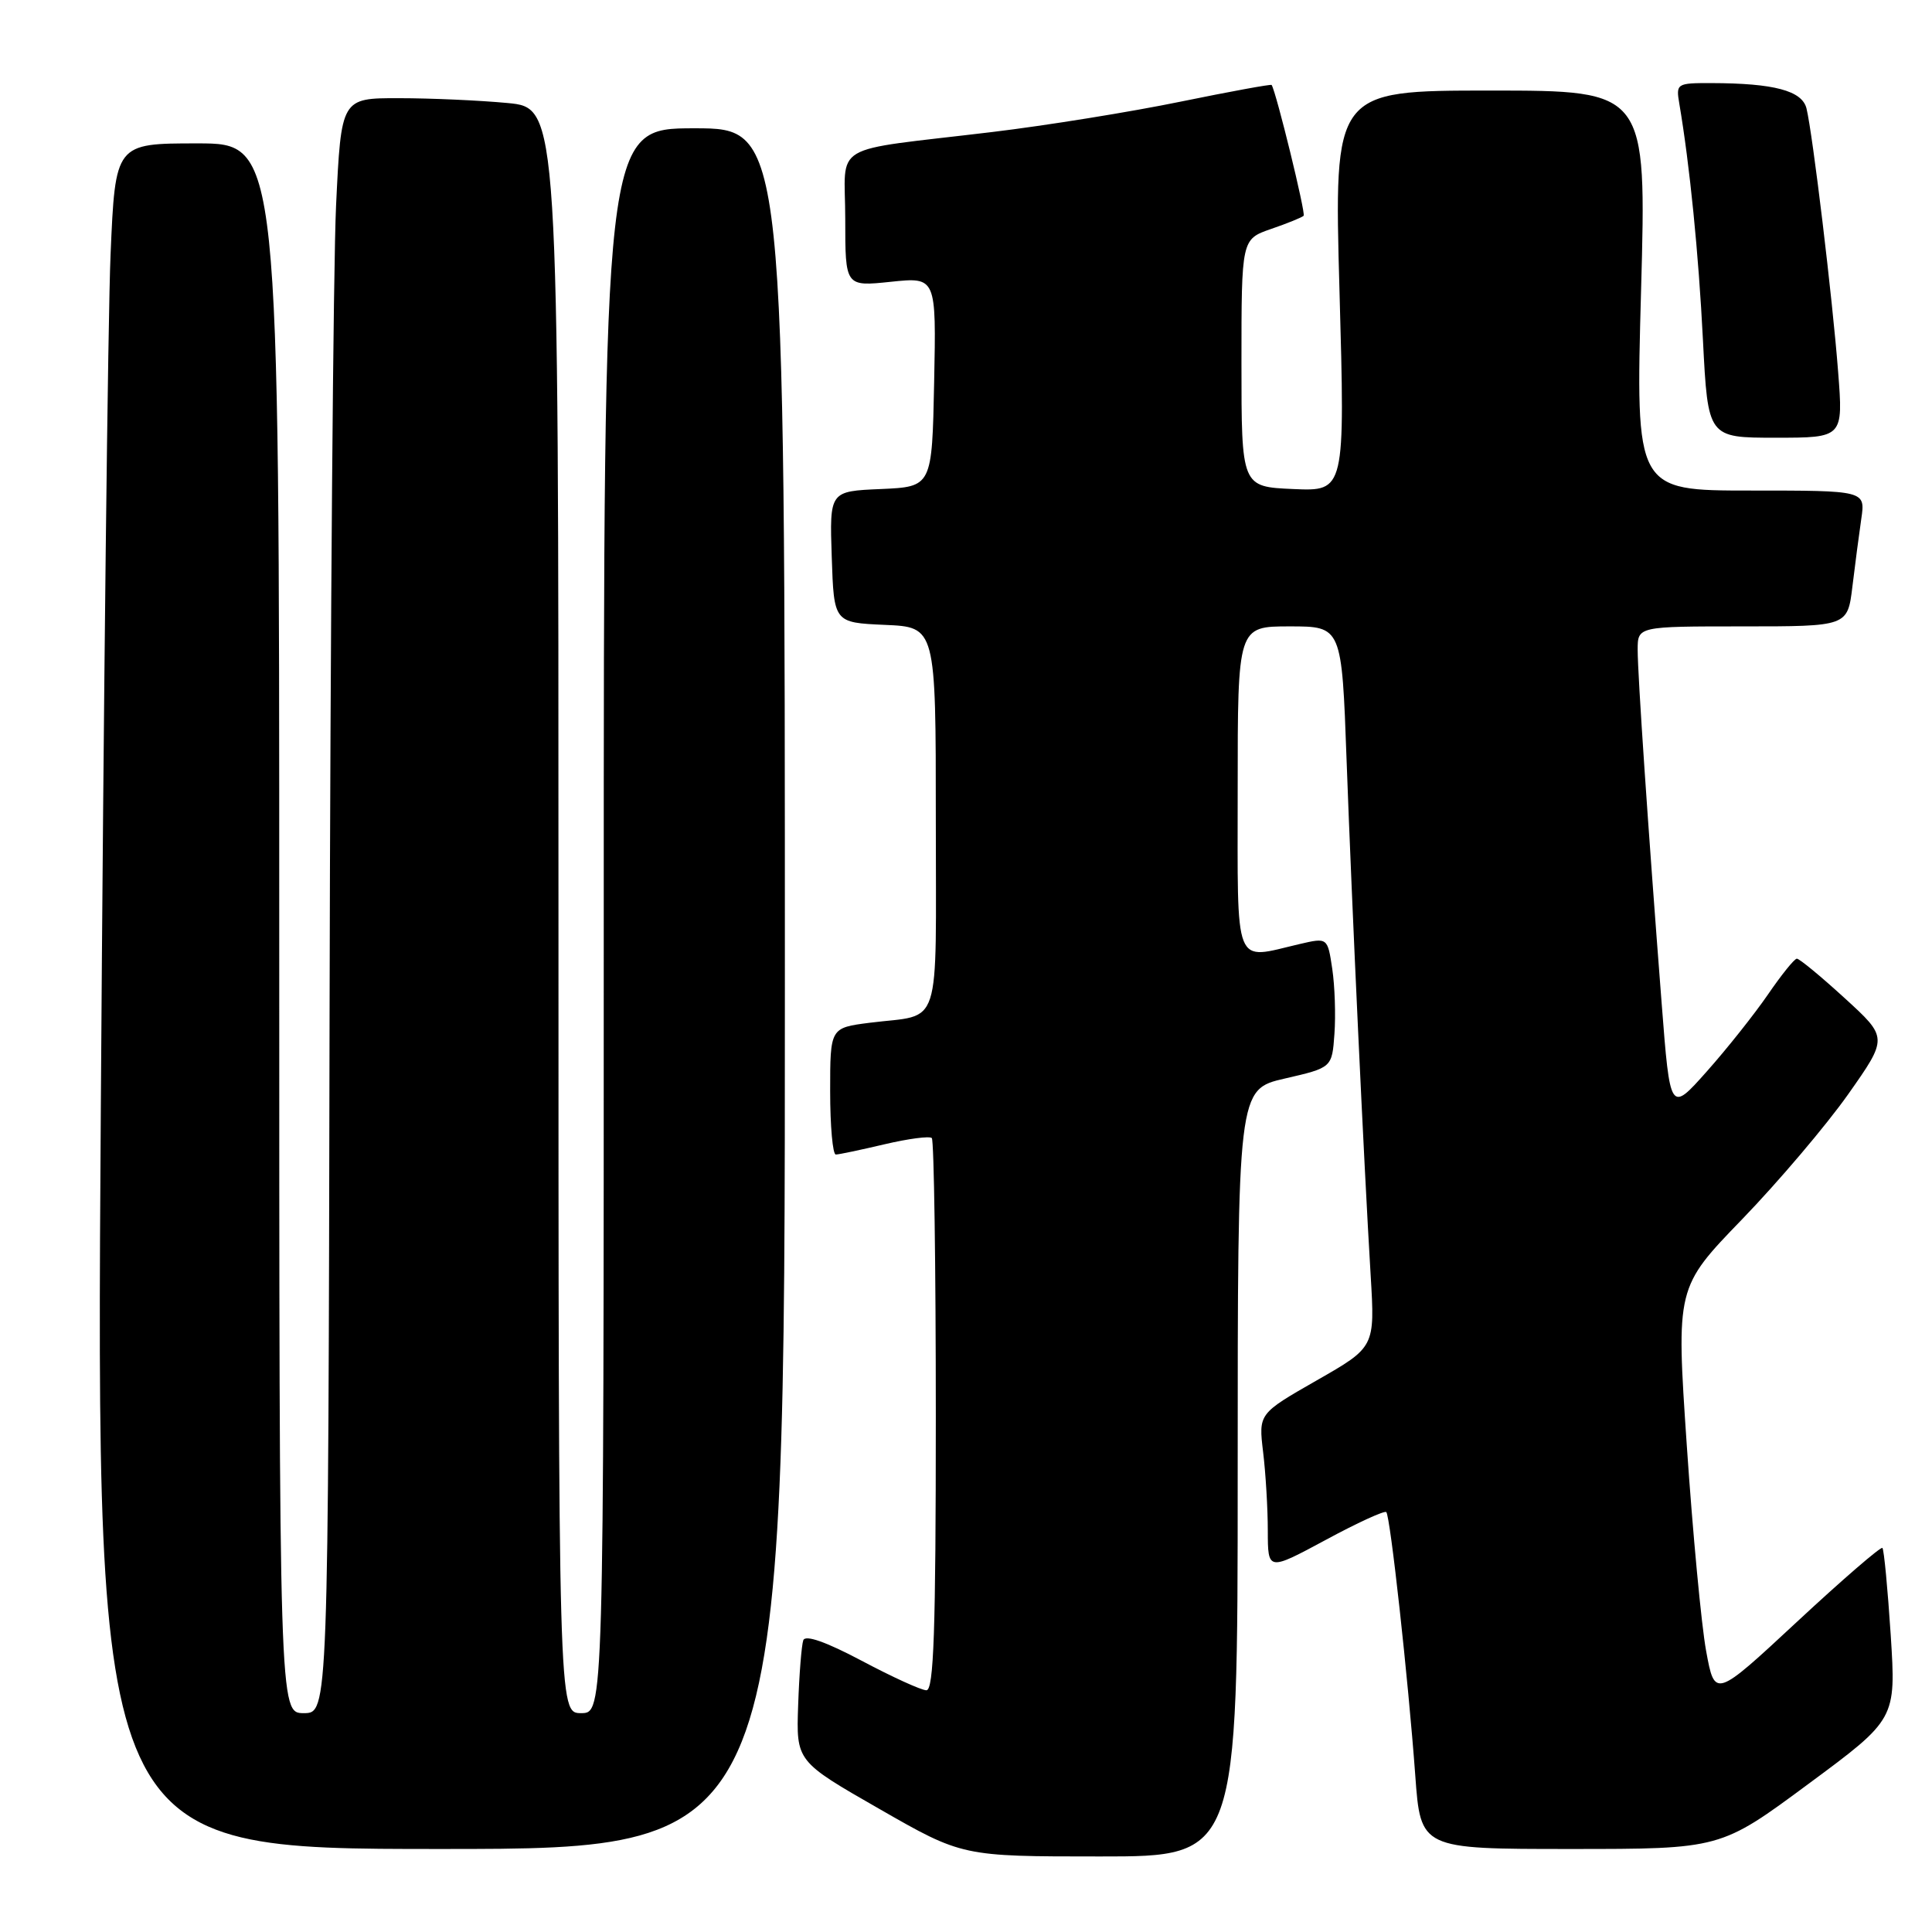 <?xml version="1.0" encoding="UTF-8" standalone="no"?>
<!DOCTYPE svg PUBLIC "-//W3C//DTD SVG 1.1//EN" "http://www.w3.org/Graphics/SVG/1.1/DTD/svg11.dtd" >
<svg xmlns="http://www.w3.org/2000/svg" xmlns:xlink="http://www.w3.org/1999/xlink" version="1.1" viewBox="0 0 256 256">
 <g >
 <path fill="currentColor"
d=" M 164.00 195.17 C 164.00 144.35 164.00 144.35 170.25 142.91 C 176.50 141.47 176.50 141.47 176.82 136.99 C 177.00 134.52 176.87 130.64 176.53 128.37 C 175.91 124.23 175.91 124.23 172.21 125.09 C 163.36 127.15 164.00 128.76 164.00 104.50 C 164.00 83.00 164.00 83.00 170.89 83.00 C 177.79 83.00 177.79 83.00 178.43 100.75 C 179.14 120.18 180.72 154.05 181.62 169.00 C 182.19 178.50 182.19 178.50 174.47 182.91 C 166.76 187.32 166.76 187.32 167.37 192.41 C 167.71 195.21 167.99 199.90 167.99 202.84 C 168.00 208.17 168.00 208.17 175.64 204.06 C 179.83 201.79 183.46 200.13 183.69 200.36 C 184.22 200.89 186.59 222.42 187.53 235.25 C 188.24 245.00 188.24 245.00 208.11 245.00 C 227.98 245.00 227.98 245.00 239.61 236.39 C 251.24 227.79 251.24 227.79 250.53 216.64 C 250.13 210.52 249.64 205.33 249.43 205.11 C 249.23 204.90 244.14 209.29 238.14 214.87 C 227.22 225.02 227.22 225.02 226.07 218.76 C 225.44 215.32 224.29 203.07 223.51 191.55 C 222.09 170.60 222.09 170.60 230.85 161.55 C 235.66 156.57 241.98 149.12 244.89 145.00 C 250.17 137.50 250.17 137.50 244.42 132.25 C 241.26 129.36 238.41 127.01 238.09 127.03 C 237.76 127.04 236.04 129.18 234.26 131.78 C 232.48 134.37 228.84 138.96 226.16 141.97 C 221.30 147.44 221.30 147.44 220.18 132.97 C 218.37 109.58 217.00 89.43 217.00 86.10 C 217.00 83.00 217.00 83.00 230.91 83.00 C 244.81 83.00 244.81 83.00 245.45 77.75 C 245.80 74.86 246.33 70.81 246.63 68.75 C 247.18 65.00 247.18 65.00 231.95 65.00 C 216.72 65.00 216.72 65.00 217.45 38.50 C 218.18 12.00 218.18 12.00 197.47 12.00 C 176.75 12.00 176.75 12.00 177.49 38.55 C 178.23 65.10 178.23 65.10 171.36 64.80 C 164.50 64.50 164.50 64.50 164.50 48.10 C 164.50 31.70 164.50 31.70 168.42 30.34 C 170.58 29.60 172.52 28.81 172.74 28.59 C 173.04 28.29 169.13 12.29 168.50 11.26 C 168.42 11.13 162.99 12.13 156.43 13.47 C 149.87 14.82 138.65 16.63 131.50 17.49 C 109.55 20.13 112.00 18.68 112.00 29.03 C 112.00 37.97 112.00 37.97 118.03 37.34 C 124.06 36.71 124.06 36.71 123.78 50.60 C 123.50 64.50 123.50 64.50 116.71 64.80 C 109.92 65.09 109.92 65.09 110.21 73.80 C 110.50 82.50 110.50 82.50 117.25 82.80 C 124.00 83.09 124.00 83.09 124.00 108.48 C 124.00 137.12 124.91 134.30 115.25 135.52 C 110.00 136.19 110.00 136.19 110.00 144.59 C 110.00 149.22 110.34 152.99 110.75 152.98 C 111.16 152.98 114.07 152.36 117.22 151.62 C 120.37 150.88 123.18 150.51 123.47 150.80 C 123.76 151.10 124.00 167.68 124.00 187.67 C 124.00 216.08 123.73 223.99 122.75 223.97 C 122.06 223.96 118.21 222.20 114.18 220.06 C 109.46 217.56 106.72 216.59 106.44 217.34 C 106.21 217.98 105.90 221.85 105.76 225.94 C 105.50 233.38 105.50 233.38 116.50 239.68 C 127.50 245.99 127.50 245.99 145.75 245.99 C 164.00 246.00 164.00 246.00 164.00 195.17 Z  M 104.00 131.00 C 104.00 17.00 104.00 17.00 92.00 17.00 C 80.00 17.00 80.00 17.00 80.00 122.00 C 80.00 227.00 80.00 227.00 77.00 227.00 C 74.00 227.00 74.00 227.00 74.00 120.64 C 74.00 14.29 74.00 14.29 67.25 13.65 C 63.54 13.30 57.06 13.01 52.85 13.01 C 45.21 13.00 45.21 13.00 44.53 27.25 C 44.16 35.09 43.77 83.24 43.67 134.25 C 43.50 227.00 43.50 227.00 40.25 227.00 C 37.00 227.00 37.00 227.00 37.00 123.00 C 37.00 19.00 37.00 19.00 26.14 19.00 C 15.28 19.00 15.28 19.00 14.65 33.75 C 14.30 41.86 13.72 92.71 13.36 146.75 C 12.70 245.00 12.70 245.00 58.35 245.00 C 104.00 245.00 104.00 245.00 104.00 131.00 Z  M 243.56 49.25 C 242.82 39.58 240.19 17.71 239.37 14.37 C 238.79 12.02 235.08 11.03 226.78 11.01 C 222.17 11.00 222.06 11.07 222.52 13.75 C 223.90 21.89 225.07 33.57 225.65 45.07 C 226.31 58.00 226.31 58.00 235.27 58.00 C 244.24 58.00 244.24 58.00 243.56 49.25 Z "/>
</g>
</svg>